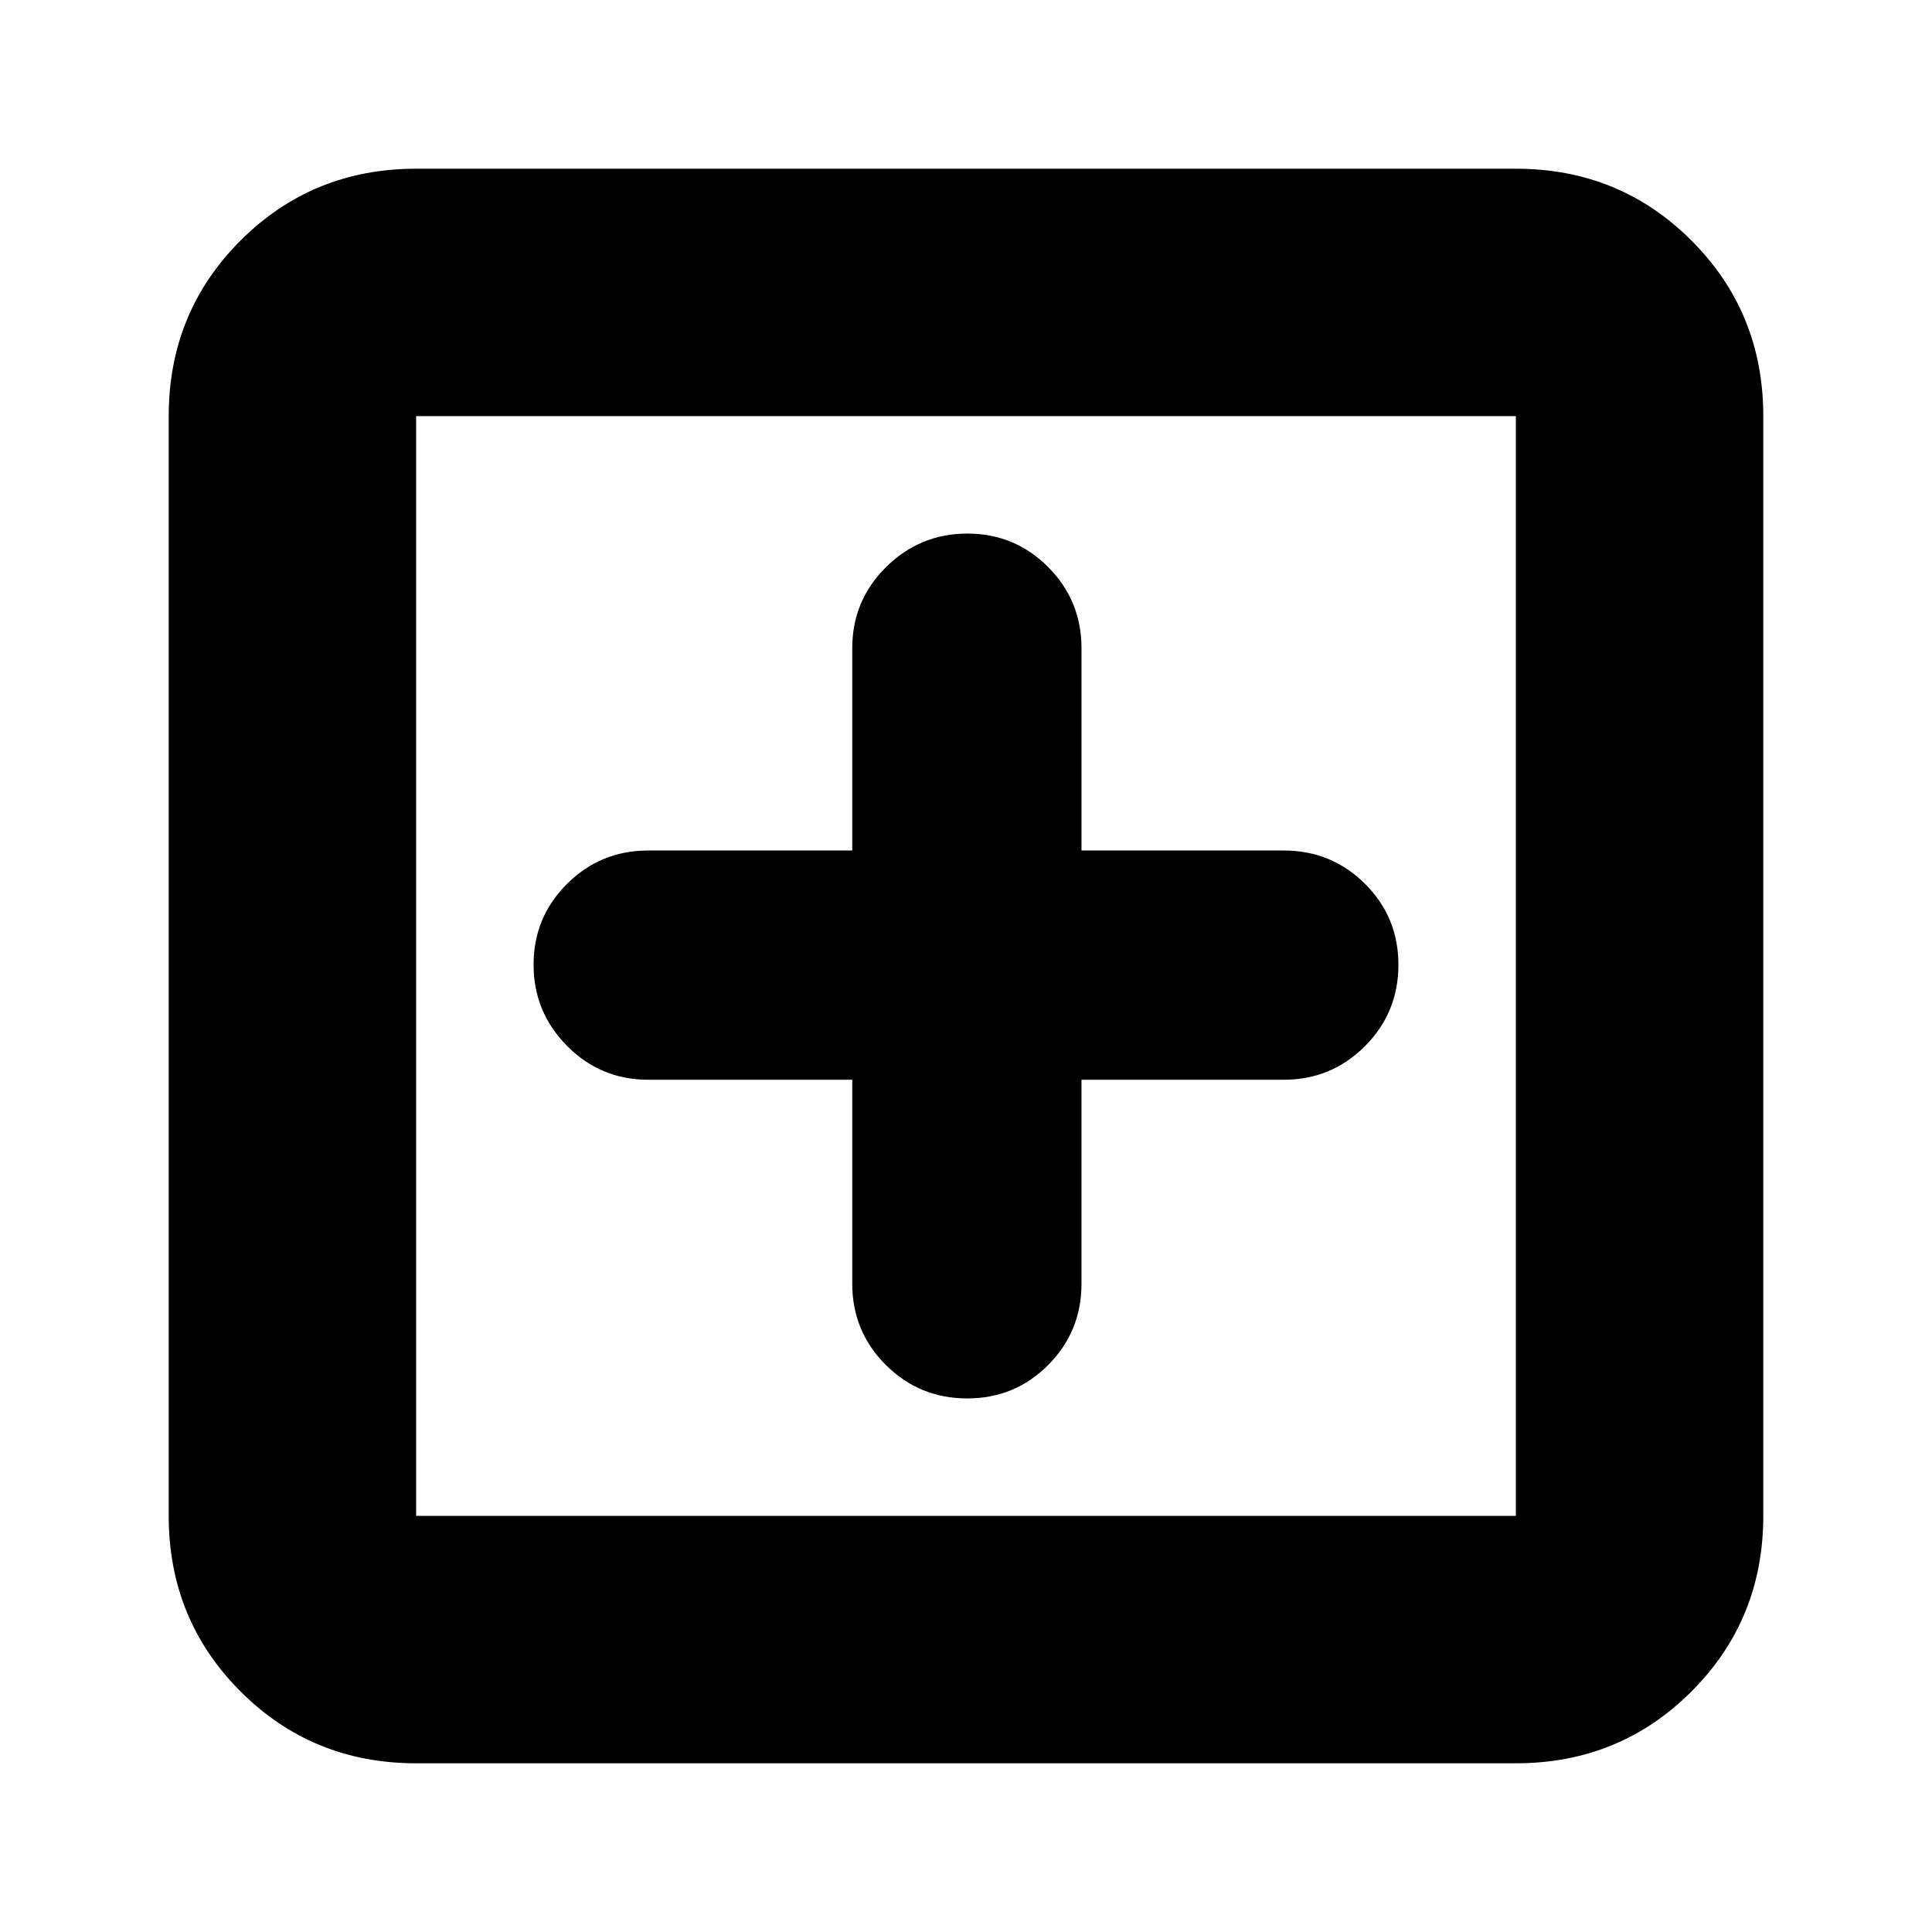 <svg xmlns="http://www.w3.org/2000/svg" height="24" viewBox="0 -960 960 960" width="24"><path d="M423.48-423.48v101.39q0 23.68 16.68 40.32t40.43 16.64q23.75 0 40.28-16.64 16.52-16.64 16.52-40.32v-101.39h100.52q23.68 0 40.32-16.68t16.64-40.43q0-23.75-16.64-40.28-16.64-16.52-40.32-16.52H537.39v-100.52q0-23.68-16.57-40.32t-40.15-16.64q-23.58 0-40.38 16.64-16.81 16.64-16.81 40.32v100.52H322.09q-23.68 0-40.32 16.57t-16.64 40.15q0 23.58 16.64 40.38 16.64 16.81 40.32 16.81h101.39ZM206.78-83.83q-51.57 0-87.26-35.69-35.69-35.69-35.69-87.26v-546.44q0-51.57 35.69-87.26 35.69-35.69 87.26-35.69h546.44q51.57 0 87.26 35.69 35.69 35.69 35.69 87.26v546.44q0 51.57-35.69 87.26-35.69 35.69-87.26 35.69H206.78Zm0-122.95h546.44v-546.44H206.78v546.44Zm0-546.44v546.44-546.44Z"/></svg>